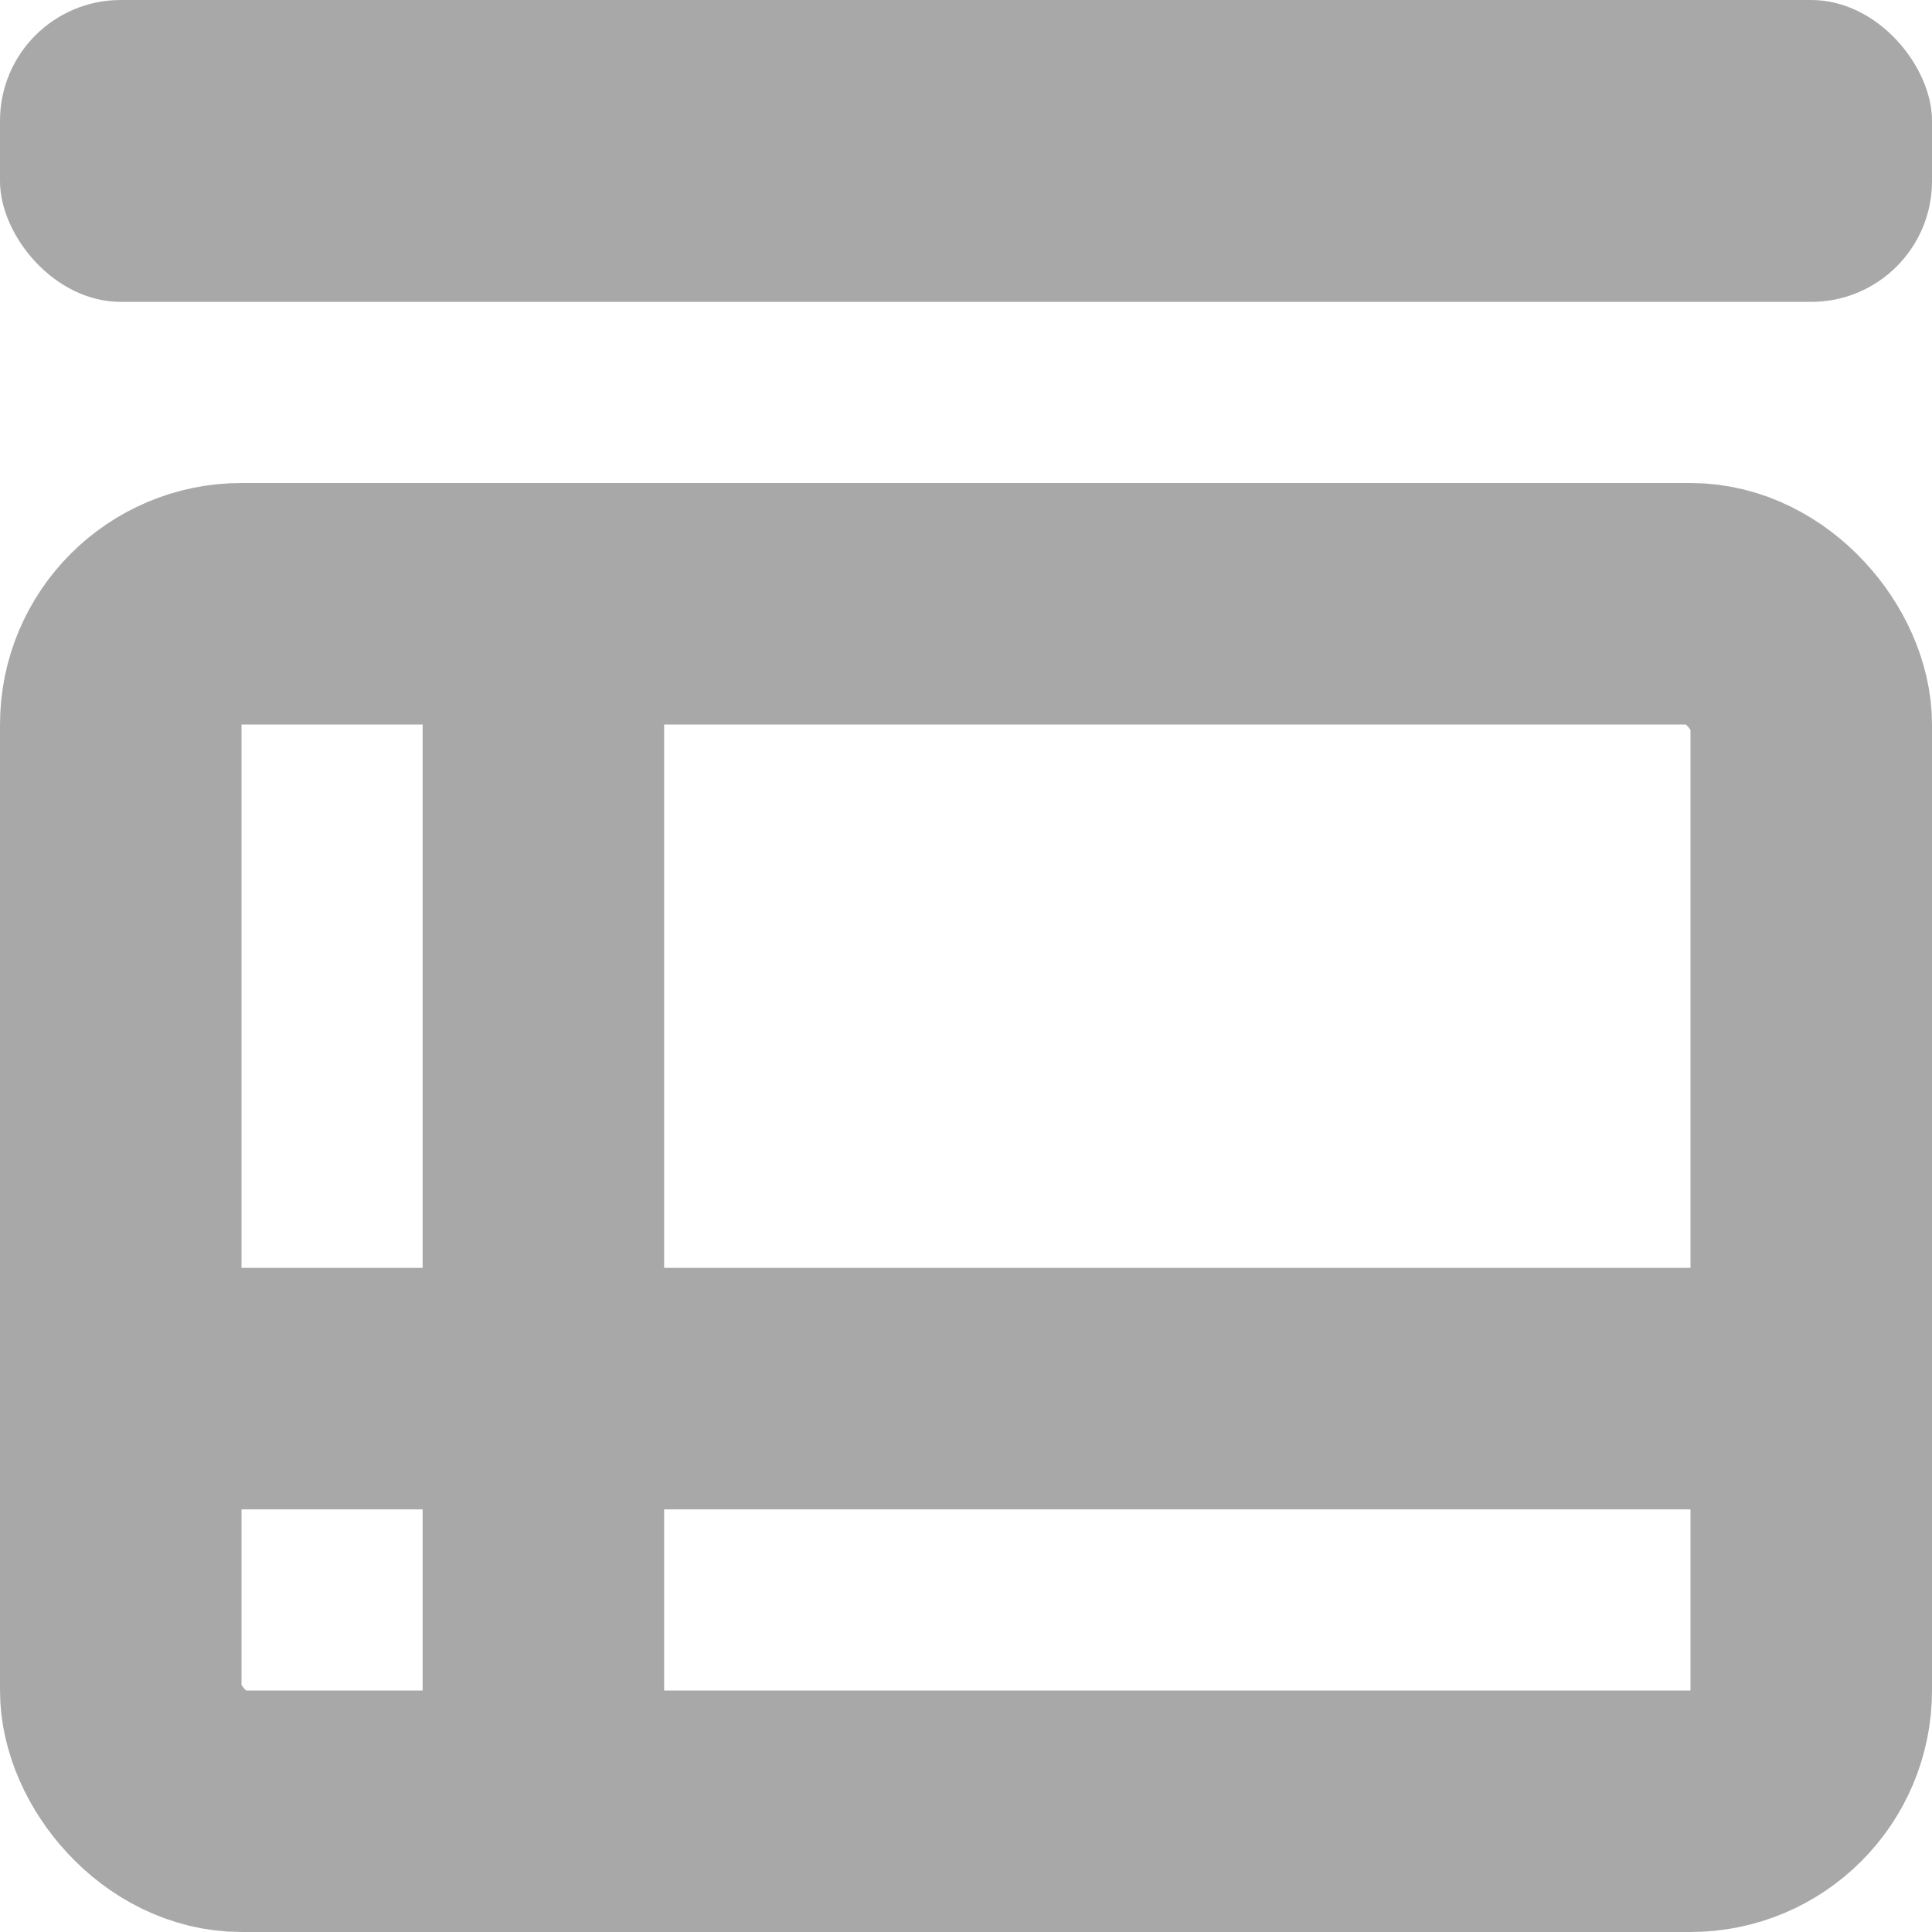 <?xml version="1.0" encoding="UTF-8" standalone="no"?>
<svg
   width="16"
   height="16"
   viewBox="0 0 16 16"
   fill="none"
   version="1.1"
   id="svg6"
   sodipodi:docname="common_tab.svg"
   inkscape:version="1.3.2 (091e20e, 2023-11-25, custom)"
   inkscape:export-filename="common_tab_32x32.png"
   inkscape:export-xdpi="192"
   inkscape:export-ydpi="192"
   xmlns:inkscape="http://www.inkscape.org/namespaces/inkscape"
   xmlns:sodipodi="http://sodipodi.sourceforge.net/DTD/sodipodi-0.dtd"
   xmlns="http://www.w3.org/2000/svg"
   xmlns:svg="http://www.w3.org/2000/svg">
  <sodipodi:namedview
     id="namedview6"
     pagecolor="#ffffff"
     bordercolor="#eeeeee"
     borderopacity="1"
     inkscape:showpageshadow="0"
     inkscape:pageopacity="0"
     inkscape:pagecheckerboard="0"
     inkscape:deskcolor="#545454"
     inkscape:zoom="32"
     inkscape:cx="11.625"
     inkscape:cy="7.078125"
     inkscape:window-width="1920"
     inkscape:window-height="991"
     inkscape:window-x="-9"
     inkscape:window-y="-9"
     inkscape:window-maximized="1"
     inkscape:current-layer="svg6"
     showguides="true" />
  <defs
     id="defs6">
    <inkscape:perspective
       sodipodi:type="inkscape:persp3d"
       inkscape:vp_x="1.4641604e-15 : -21.061751 : 0"
       inkscape:vp_y="-2385.4101 : 1378.6851 : 0"
       inkscape:vp_z="20.115543 : 11.626094 : 0"
       inkscape:persp3d-origin="17.786866 : 1.777515 : 1"
       id="perspective1" />
    <clipPath
       clipPathUnits="userSpaceOnUse"
       id="clipPath7">
      <g
         id="g8">
        <rect
           width="16"
           height="16"
           fill="#ffffff"
           id="rect8"
           x="0"
           y="0" />
      </g>
    </clipPath>
    <inkscape:perspective
       sodipodi:type="inkscape:persp3d"
       inkscape:vp_x="1.4641604e-15 : -21.061751 : 0"
       inkscape:vp_y="-2385.4101 : 1378.6851 : 0"
       inkscape:vp_z="20.115543 : 11.626094 : 0"
       inkscape:persp3d-origin="30.236303 : -7.549373 : 1"
       id="perspective1-4" />
  </defs>
  <rect
     style="fill:none;fill-opacity:1;stroke:#a8a8a8;stroke-width:2;stroke-linecap:square;stroke-dasharray:none;stroke-opacity:1;paint-order:markers stroke fill"
     id="rect1"
     width="14"
     height="10"
     x="1"
     y="5"
     rx="1"
     ry="1" />
  <rect
     style="fill:#a8a8a8;fill-opacity:1;stroke:none;stroke-width:3;stroke-linecap:square;paint-order:markers stroke fill"
     id="rect1-2"
     width="16"
     height="2.5"
     x="0"
     y="0"
     rx="1"
     ry="1" />
  <path
     style="fill:none;fill-opacity:1;stroke:#a8a8a8;stroke-width:2;stroke-linecap:round;stroke-dasharray:none;stroke-opacity:1;paint-order:markers stroke fill"
     d="M 4.5,5 V 15"
     id="path1-7" />
  <path
     style="fill:none;fill-opacity:1;stroke:#a8a8a8;stroke-width:2;stroke-linecap:round;stroke-dasharray:none;stroke-opacity:1;paint-order:markers stroke fill"
     d="M 1,11.5 H 15"
     id="path1-4" />
</svg>
